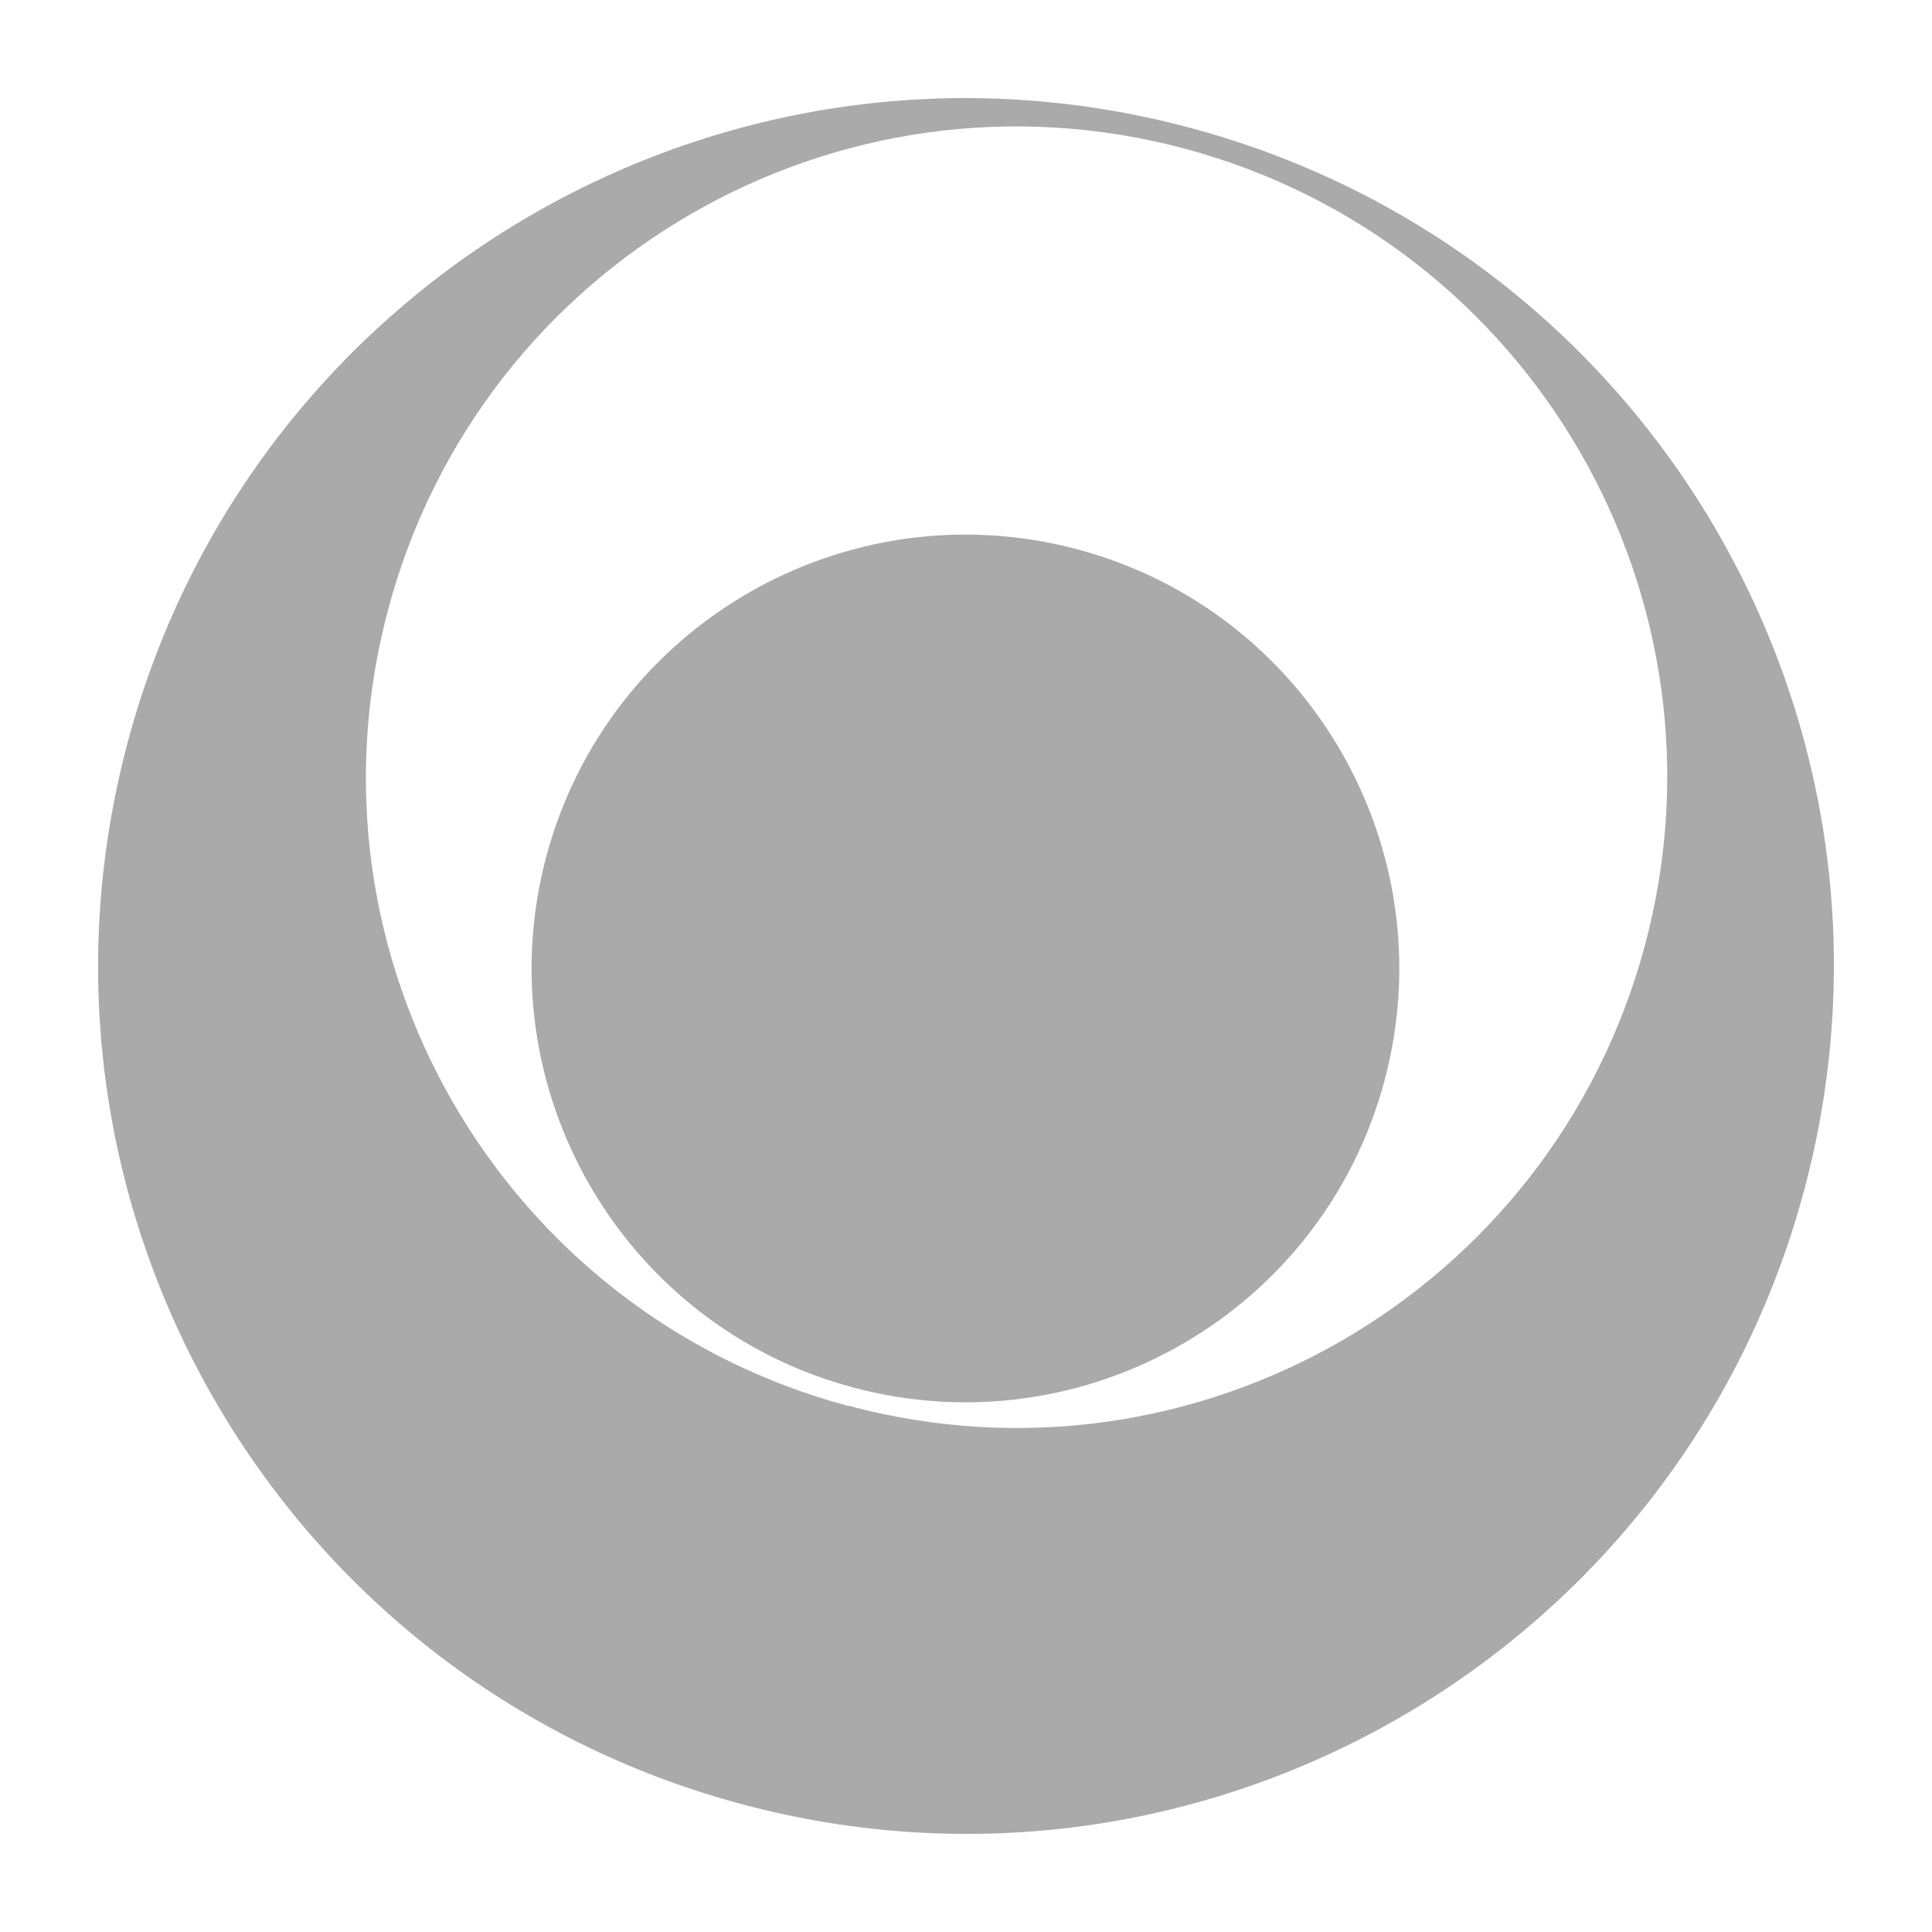 <svg id="cocore-icon" data-name="cocore-icon" xmlns="http://www.w3.org/2000/svg" baseProfile="tiny" version="1.2" viewBox="0 0 512 512">
  <path d="M315.5,33.9C192.8,1,66.8,73.8,33.9,196.5,1,319.2,73.8,445.2,196.5,478.1c122.7,32.9,248.7-39.9,281.6-162.6,32.9-122.7-39.9-248.7-162.6-281.6ZM224.8,372.6c-92-24.7-146.6-119.2-121.9-211.2C127.5,69.4,222,14.8,314,39.4c92,24.7,146.6,119.2,121.9,211.2-24.7,92-119.2,146.6-211.2,121.9Z" fill="#aaa"/>
  <path d="M285.6,145.6c-61.3-16.4-124.4,20-140.8,81.3-16.4,61.3,20,124.4,81.3,140.8,61.3,16.4,124.4-20,140.8-81.3,16.4-61.3-20-124.4-81.3-140.8Z" fill="#aaa"/>
</svg>